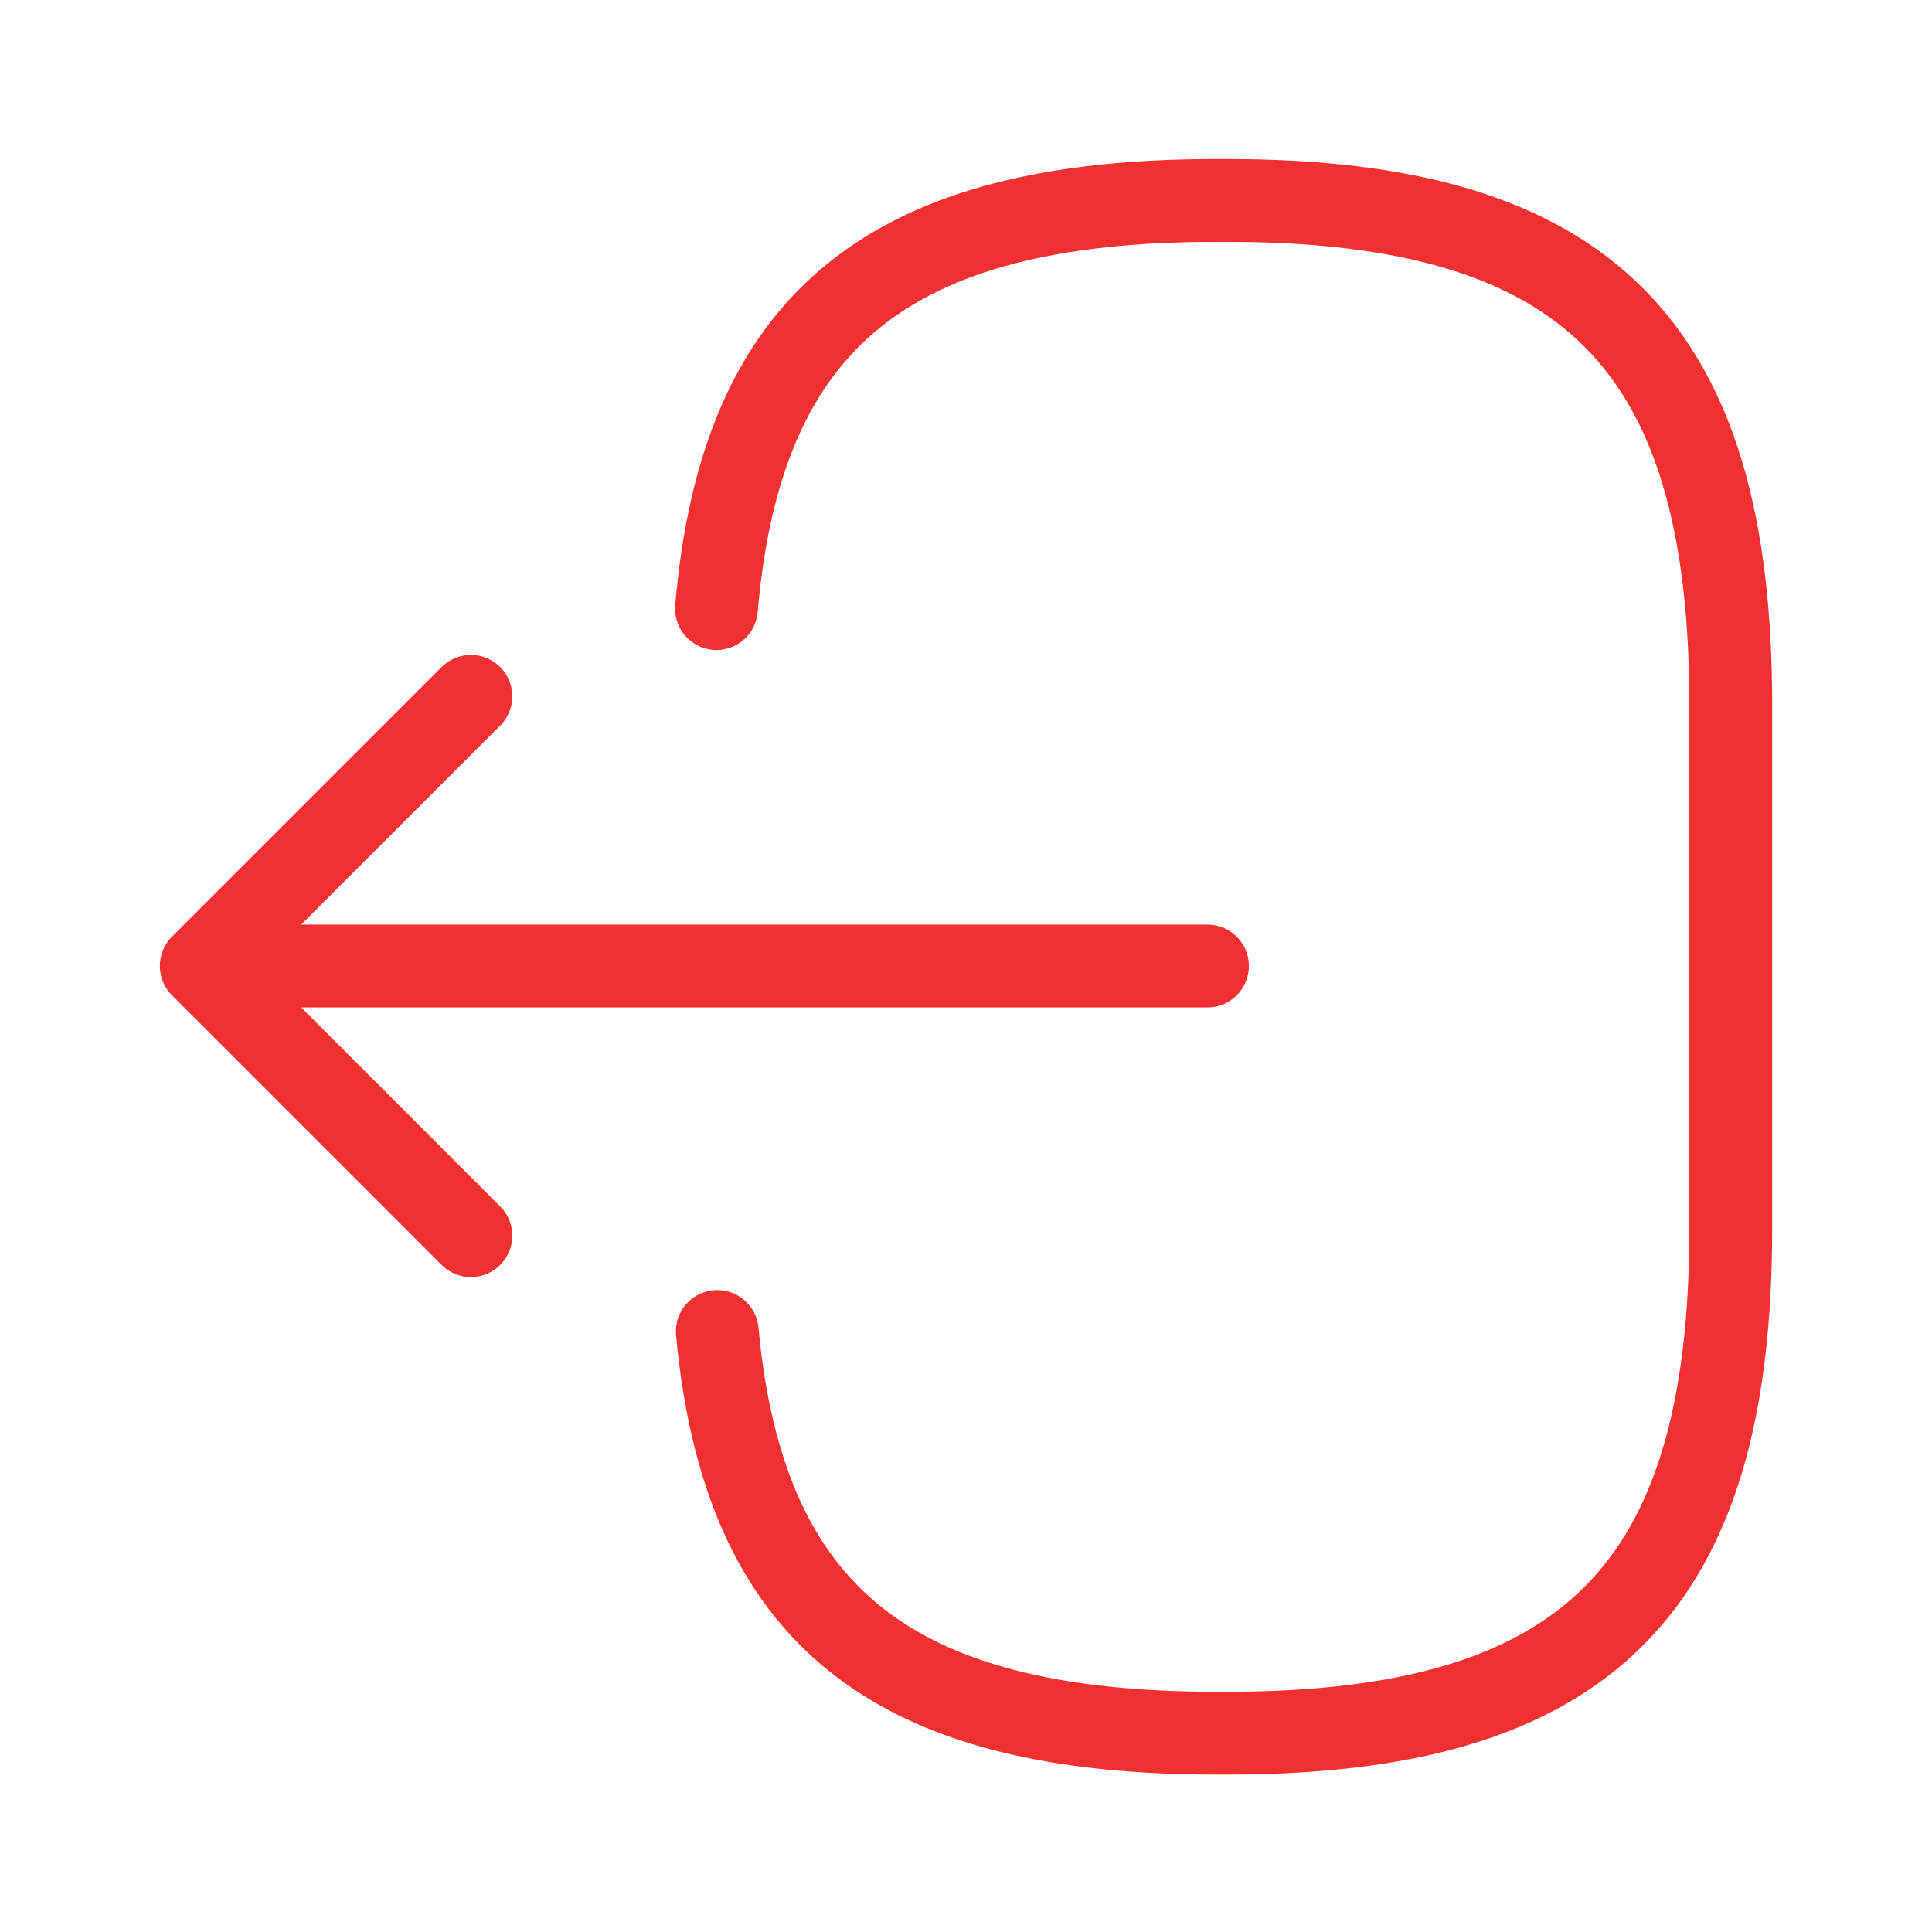 <svg width="35" height="35" viewBox="0 0 35 35" fill="none" xmlns="http://www.w3.org/2000/svg">
<path d="M12.979 11.025C13.431 5.775 16.129 3.631 22.035 3.631H22.225C28.744 3.631 31.354 6.242 31.354 12.76V22.269C31.354 28.788 28.744 31.398 22.225 31.398H22.035C16.173 31.398 13.475 29.283 12.994 24.121M21.875 17.5H5.279M8.531 12.615L3.646 17.5L8.531 22.385" stroke="#F13131" stroke-width="1.5" stroke-linecap="round" stroke-linejoin="round"/>
</svg>
